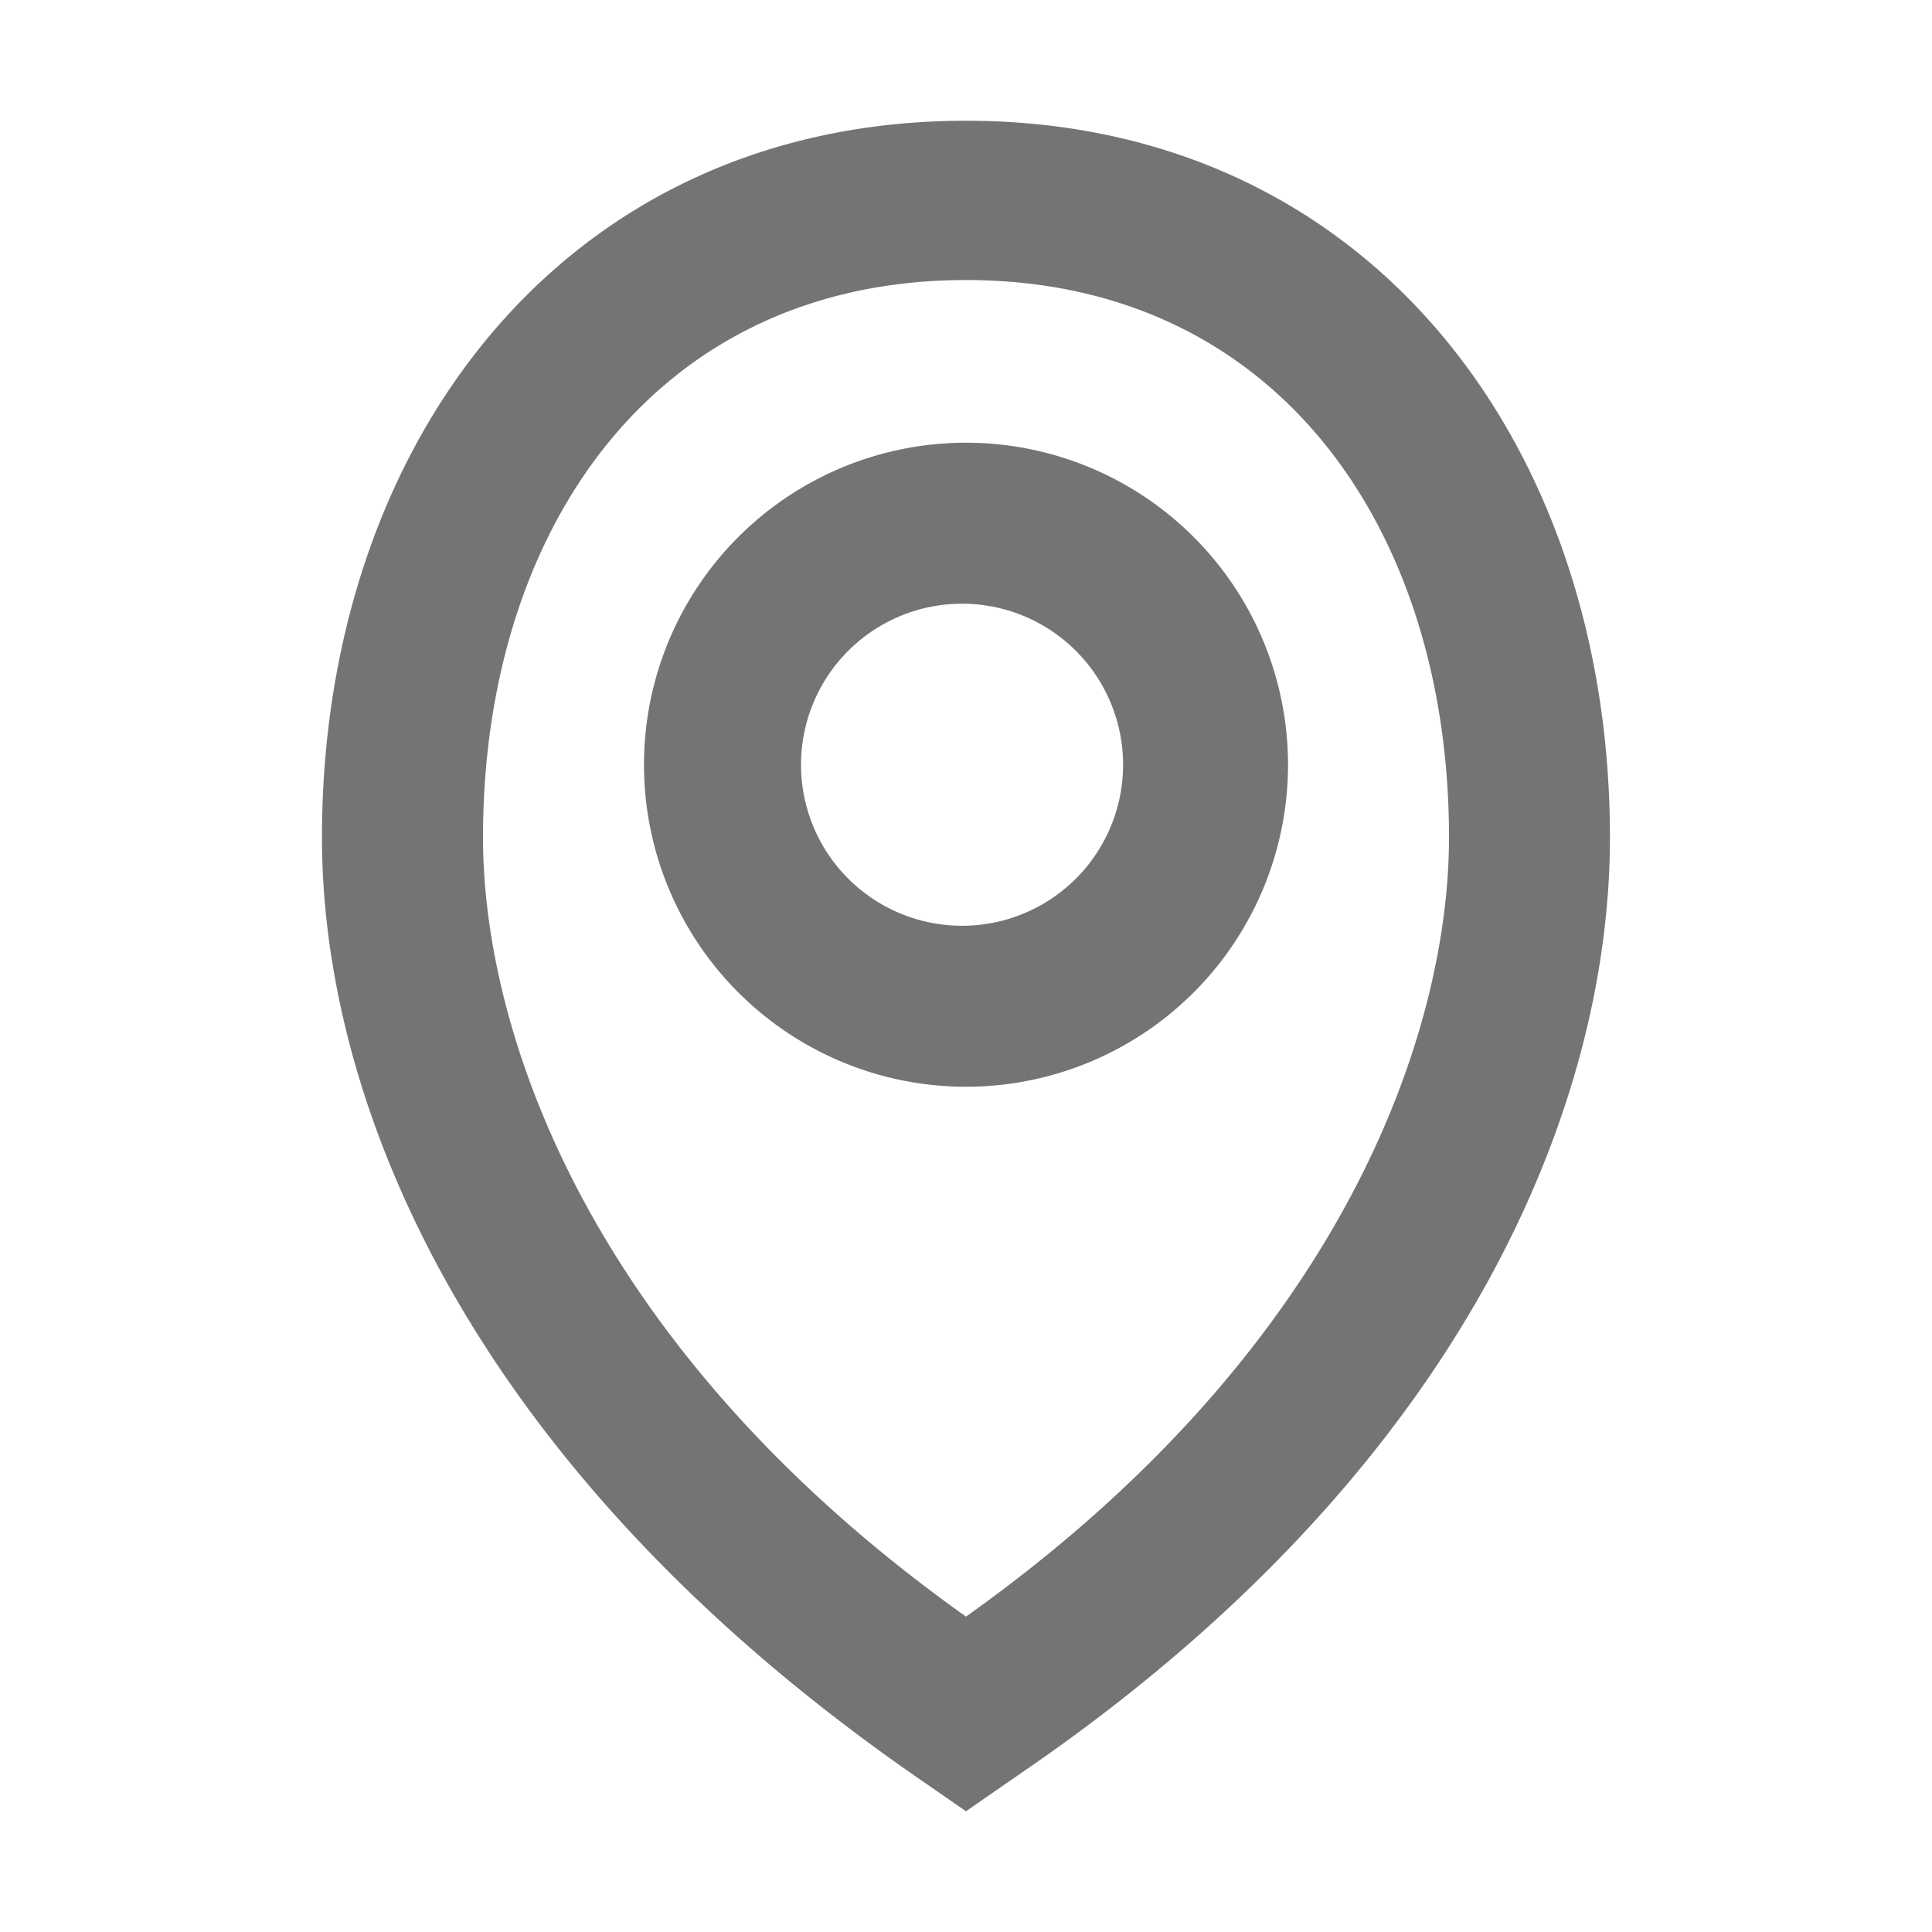 <svg width="20" height="20" fill="none" xmlns="http://www.w3.org/2000/svg"><path fill-rule="evenodd" clip-rule="evenodd" d="M10 1.25c4.142 0 6.666 3.321 6.666 7.419 0 2.71-1.435 6.41-5.876 9.534l-.79.547-.477-.33c-4.648-3.207-6.19-6.977-6.19-9.751C3.333 4.57 5.858 1.25 10 1.25zm0 1.649c-3.222 0-5 2.583-5 5.77 0 2.002 1.08 5.278 5 8.066 3.92-2.788 5-6.064 5-8.066 0-3.187-1.779-5.77-5-5.77zm0 1.684a3.333 3.333 0 110 6.667 3.333 3.333 0 010-6.667zm0 1.667a1.667 1.667 0 100 3.333 1.667 1.667 0 000-3.333z" fill="#747474"/></svg>